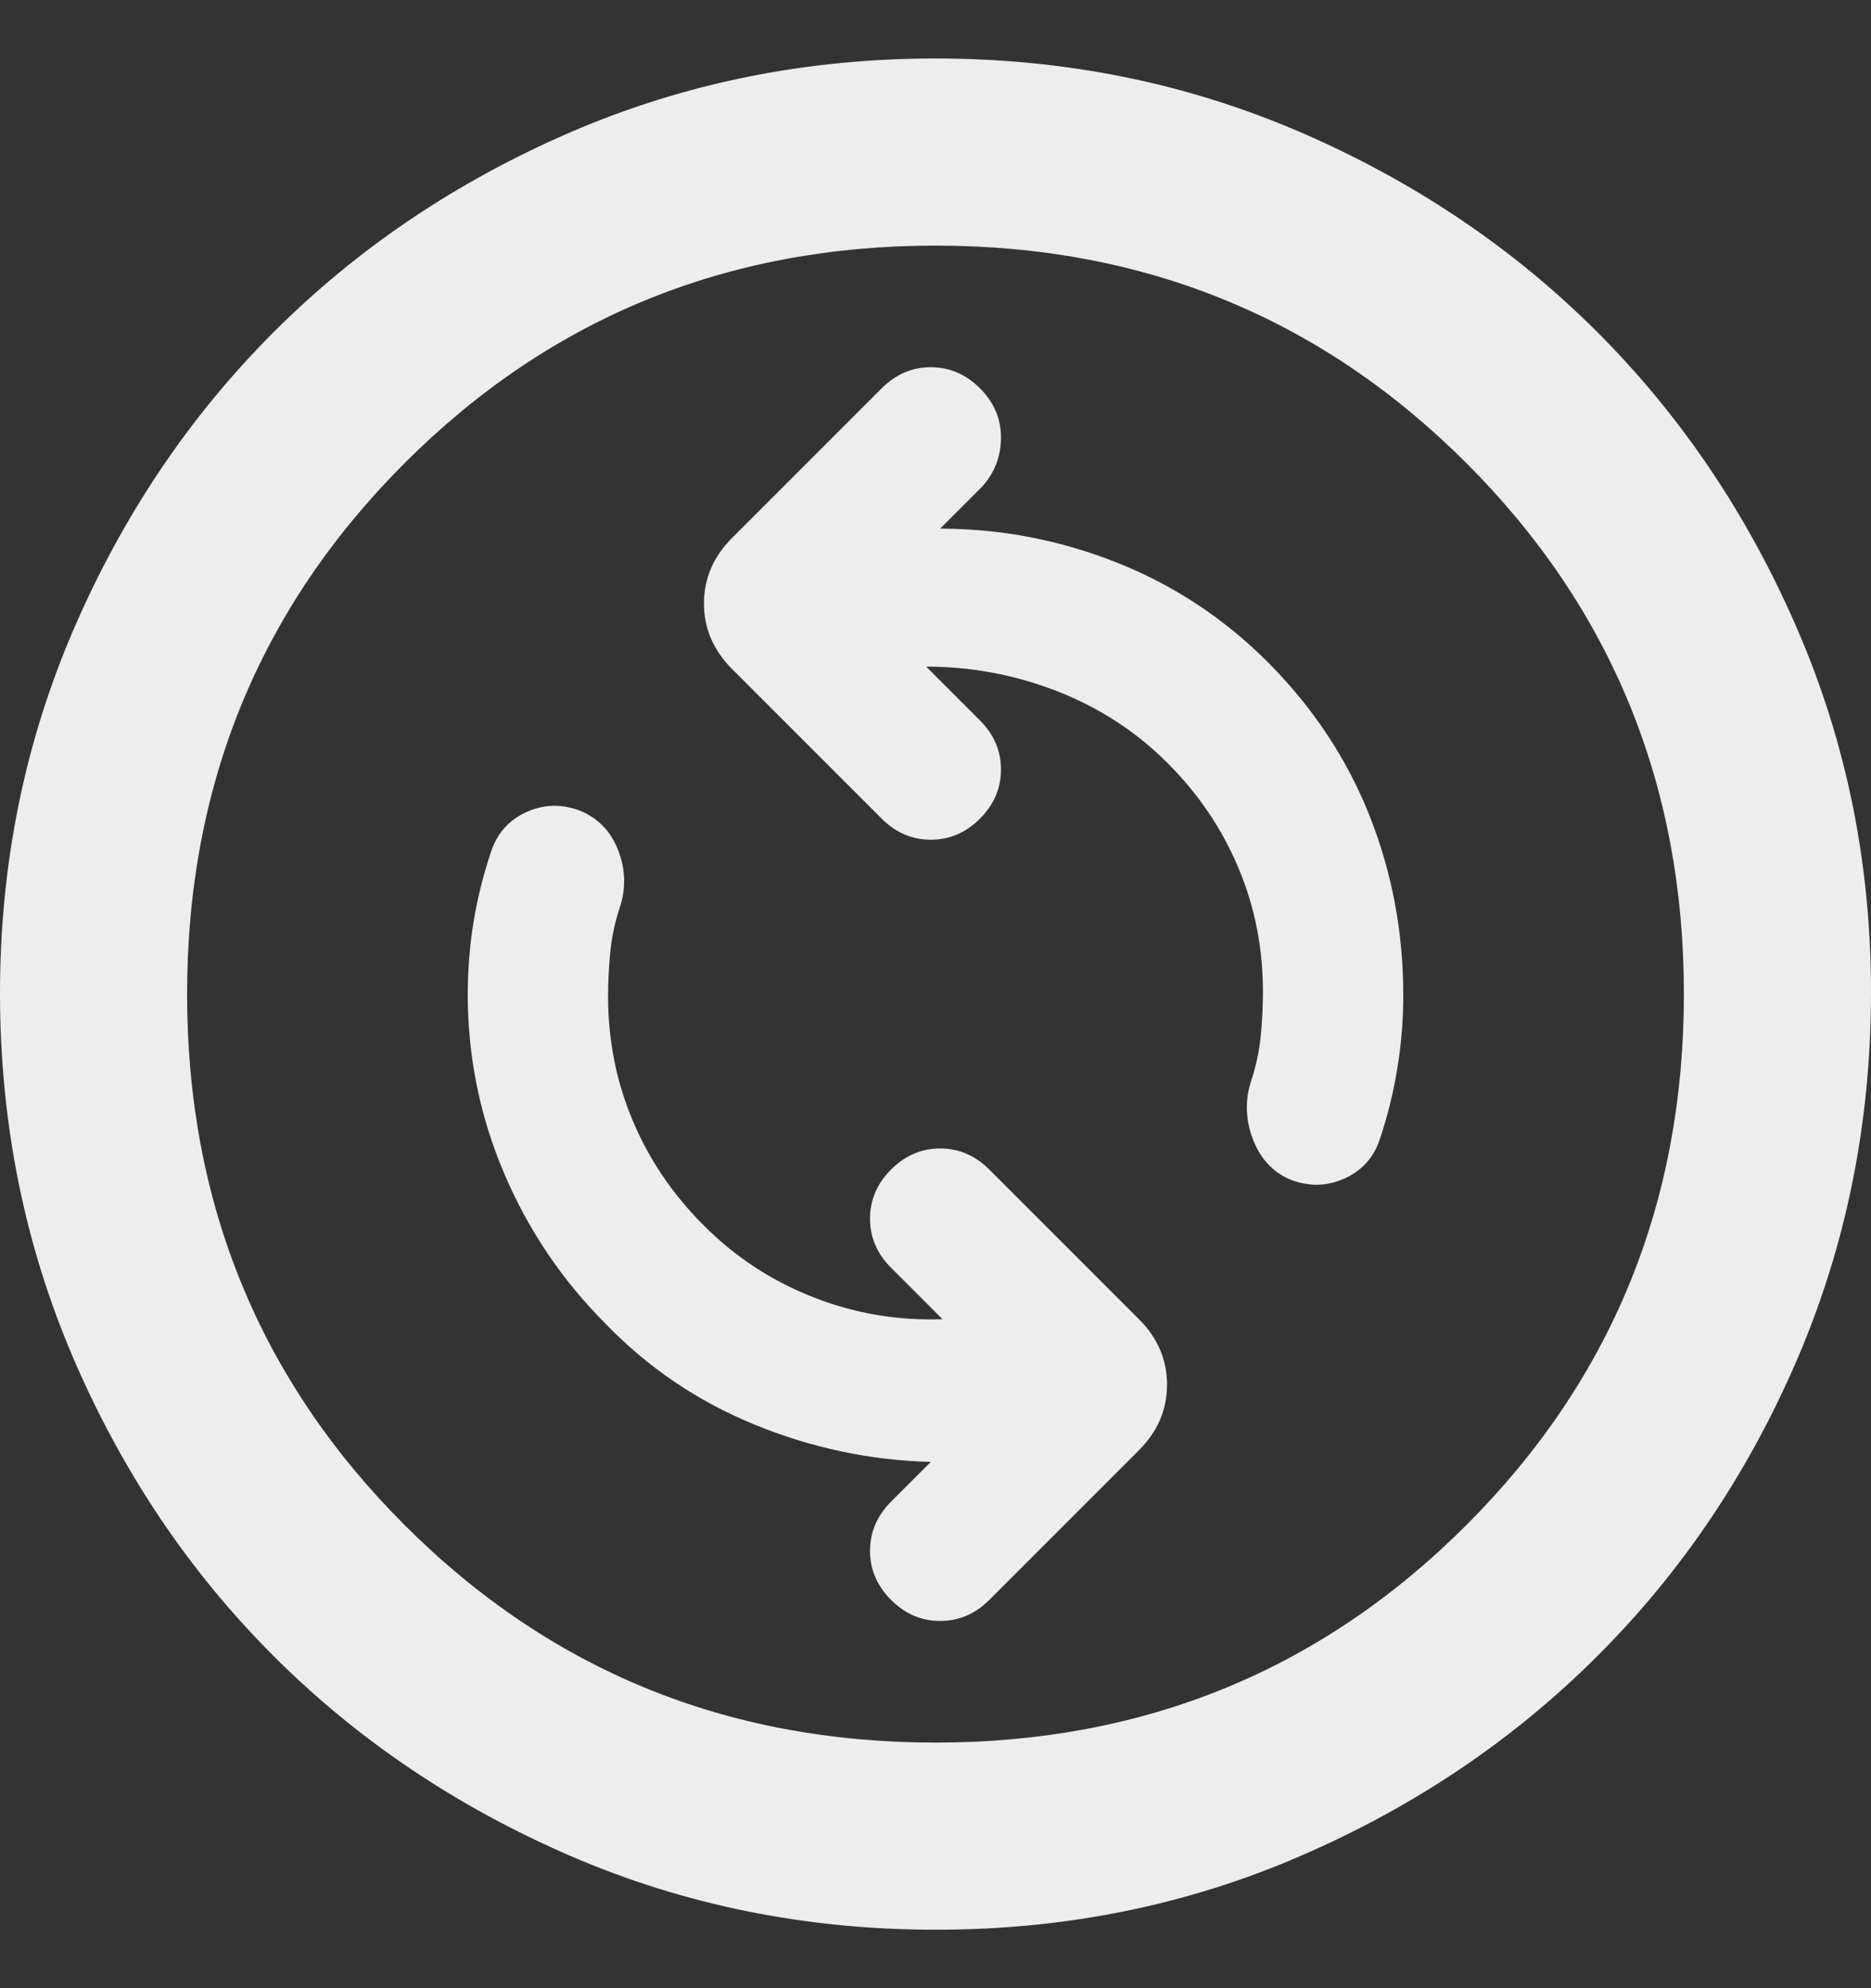 <svg xmlns="http://www.w3.org/2000/svg" width="16" height="17" viewBox="0 0 16 17" fill="none">
  <rect x="0" y="0" width="16" height="17" fill="#333333" stroke="none"/>
  <path d="M8.06 11.28C7.673 11.293 7.303 11.23 6.95 11.09C6.597 10.951 6.287 10.747 6.02 10.48C5.753 10.213 5.549 9.913 5.41 9.58C5.27 9.247 5.2 8.894 5.2 8.52C5.2 8.387 5.207 8.257 5.22 8.13C5.233 8.004 5.26 7.881 5.3 7.76C5.353 7.6 5.35 7.44 5.29 7.28C5.231 7.12 5.127 7.007 4.98 6.94C4.82 6.873 4.663 6.873 4.51 6.94C4.357 7.007 4.254 7.12 4.2 7.28C4.133 7.48 4.083 7.68 4.05 7.88C4.017 8.08 4.001 8.287 4 8.5C4 9.033 4.103 9.543 4.31 10.03C4.517 10.517 4.807 10.947 5.18 11.32C5.54 11.693 5.963 11.98 6.45 12.18C6.937 12.38 7.441 12.487 7.96 12.5L7.62 12.84C7.5 12.96 7.44 13.1 7.44 13.26C7.44 13.42 7.5 13.56 7.62 13.68C7.74 13.8 7.88 13.86 8.04 13.86C8.2 13.86 8.34 13.8 8.46 13.68L9.74 12.4C9.9 12.24 9.98 12.053 9.98 11.84C9.98 11.627 9.9 11.44 9.74 11.28L8.46 10C8.34 9.88 8.2 9.82 8.04 9.82C7.88 9.82 7.74 9.88 7.62 10C7.5 10.12 7.44 10.26 7.44 10.42C7.44 10.58 7.5 10.72 7.62 10.84L8.06 11.28ZM7.92 5.7C8.307 5.7 8.68 5.77 9.04 5.91C9.4 6.051 9.713 6.254 9.98 6.52C10.247 6.786 10.45 7.086 10.59 7.42C10.731 7.754 10.8 8.107 10.8 8.48C10.8 8.613 10.793 8.743 10.78 8.87C10.767 8.996 10.74 9.119 10.7 9.24C10.647 9.4 10.65 9.563 10.71 9.73C10.771 9.896 10.874 10.013 11.02 10.08C11.18 10.147 11.337 10.147 11.49 10.08C11.644 10.013 11.747 9.9 11.8 9.74C11.867 9.54 11.917 9.337 11.95 9.13C11.984 8.923 12.001 8.713 12 8.5C12 7.967 11.903 7.457 11.71 6.97C11.516 6.484 11.226 6.047 10.84 5.66C10.467 5.287 10.037 5.003 9.55 4.81C9.064 4.617 8.561 4.521 8.04 4.52L8.4 4.16C8.507 4.04 8.56 3.9 8.56 3.74C8.56 3.58 8.5 3.44 8.38 3.32C8.26 3.2 8.12 3.14 7.96 3.14C7.8 3.14 7.66 3.2 7.54 3.32L6.26 4.6C6.1 4.76 6.02 4.947 6.02 5.16C6.02 5.373 6.1 5.56 6.26 5.72L7.54 7C7.66 7.12 7.8 7.18 7.96 7.18C8.12 7.18 8.26 7.12 8.38 7C8.5 6.88 8.56 6.74 8.56 6.58C8.56 6.42 8.5 6.28 8.38 6.16L7.92 5.7ZM8 16.5C6.893 16.5 5.853 16.29 4.88 15.87C3.907 15.449 3.06 14.88 2.34 14.16C1.62 13.441 1.05 12.594 0.63 11.62C0.211 10.646 0.001 9.606 1.01266e-06 8.5C-0.001 7.394 0.21 6.354 0.63 5.38C1.051 4.406 1.621 3.559 2.34 2.84C3.059 2.121 3.906 1.551 4.88 1.13C5.854 0.71 6.894 0.5 8 0.5C9.106 0.5 10.146 0.71 11.12 1.13C12.094 1.551 12.941 2.121 13.66 2.84C14.379 3.559 14.949 4.406 15.37 5.38C15.792 6.354 16.002 7.394 16 8.5C15.998 9.606 15.788 10.646 15.37 11.62C14.951 12.594 14.381 13.441 13.66 14.16C12.939 14.88 12.092 15.45 11.12 15.87C10.148 16.291 9.108 16.501 8 16.5ZM8 14.9C9.787 14.9 11.3 14.28 12.54 13.04C13.78 11.8 14.4 10.287 14.4 8.5C14.4 6.713 13.78 5.2 12.54 3.96C11.3 2.72 9.787 2.1 8 2.1C6.213 2.1 4.7 2.72 3.46 3.96C2.22 5.2 1.6 6.713 1.6 8.5C1.6 10.287 2.22 11.8 3.46 13.04C4.7 14.28 6.213 14.9 8 14.9Z" fill="#EDEDED"/>
</svg>